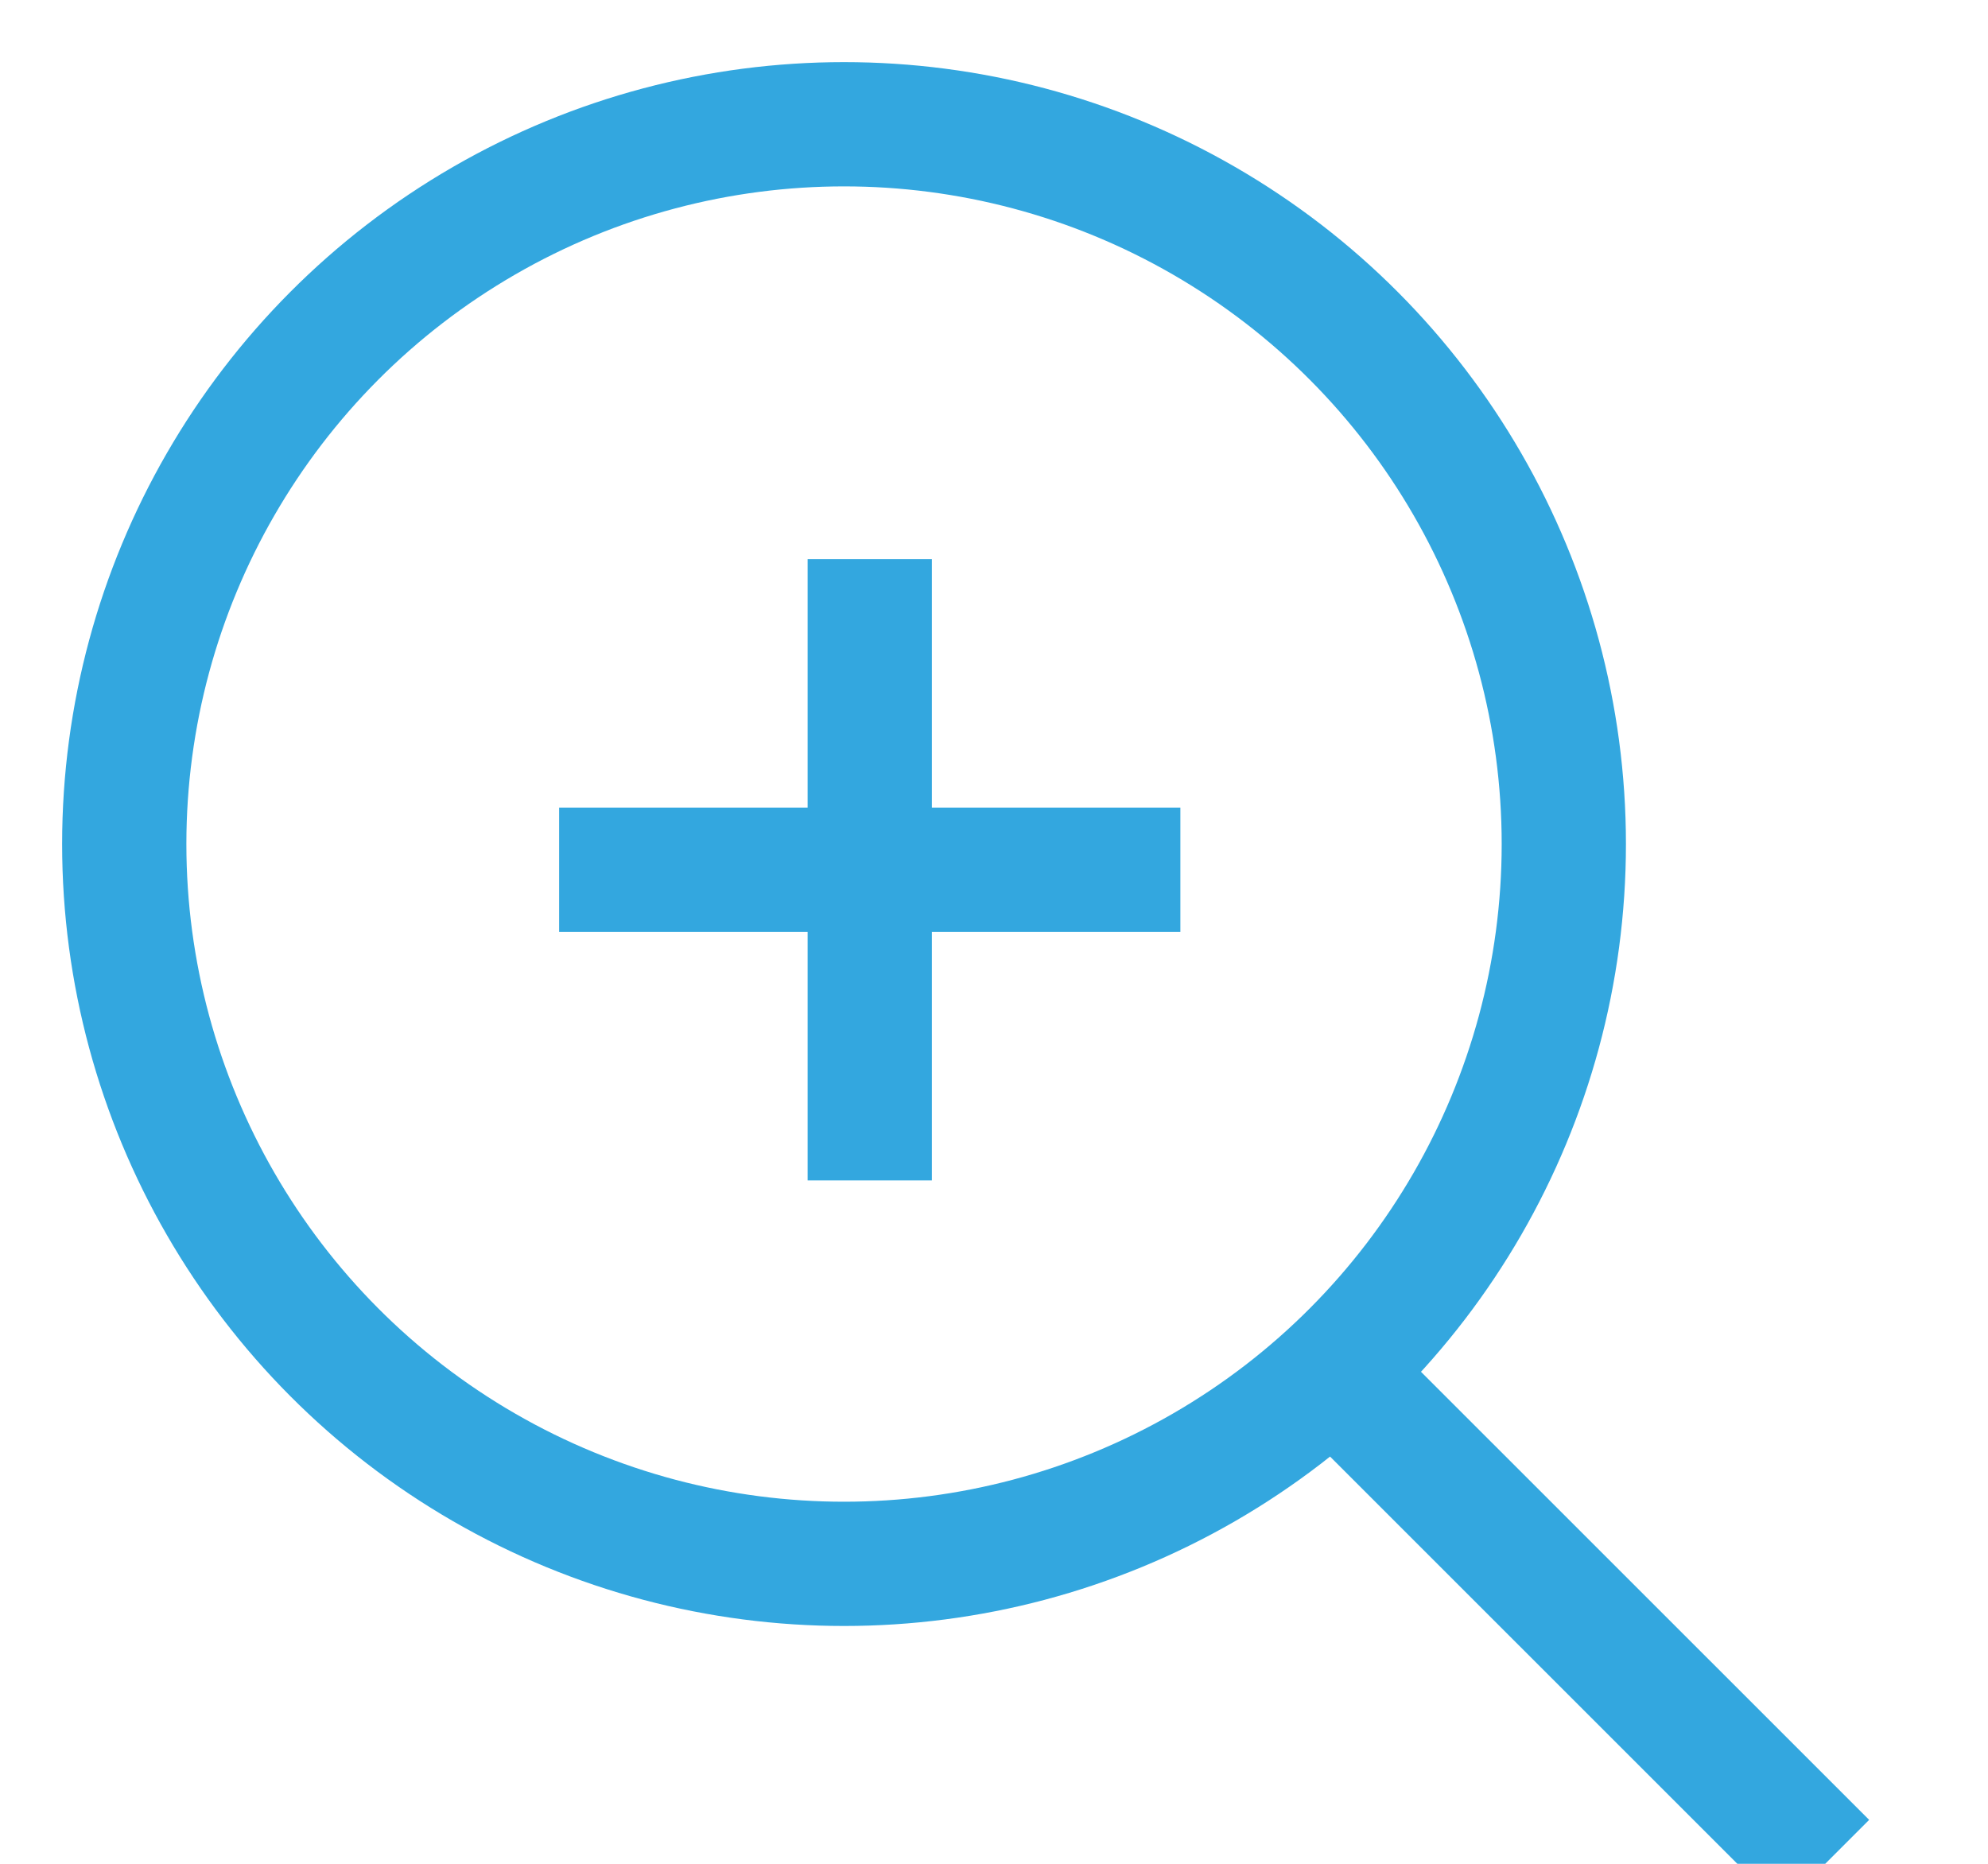 <svg xmlns="http://www.w3.org/2000/svg" width="16" height="15"><g fill="none" fill-rule="evenodd"><g stroke="#33A7DF" transform="translate(1 1)"><path d="M13.69 14L9.586 9.897"/><circle cx="5.793" cy="5.793" r="5.793" stroke-linecap="square"/></g><g fill="#33A7DF"><path d="M6.5 4.5h1v5h-1z"/><path d="M4.5 7.5v-1h5v1z"/></g></g></svg>